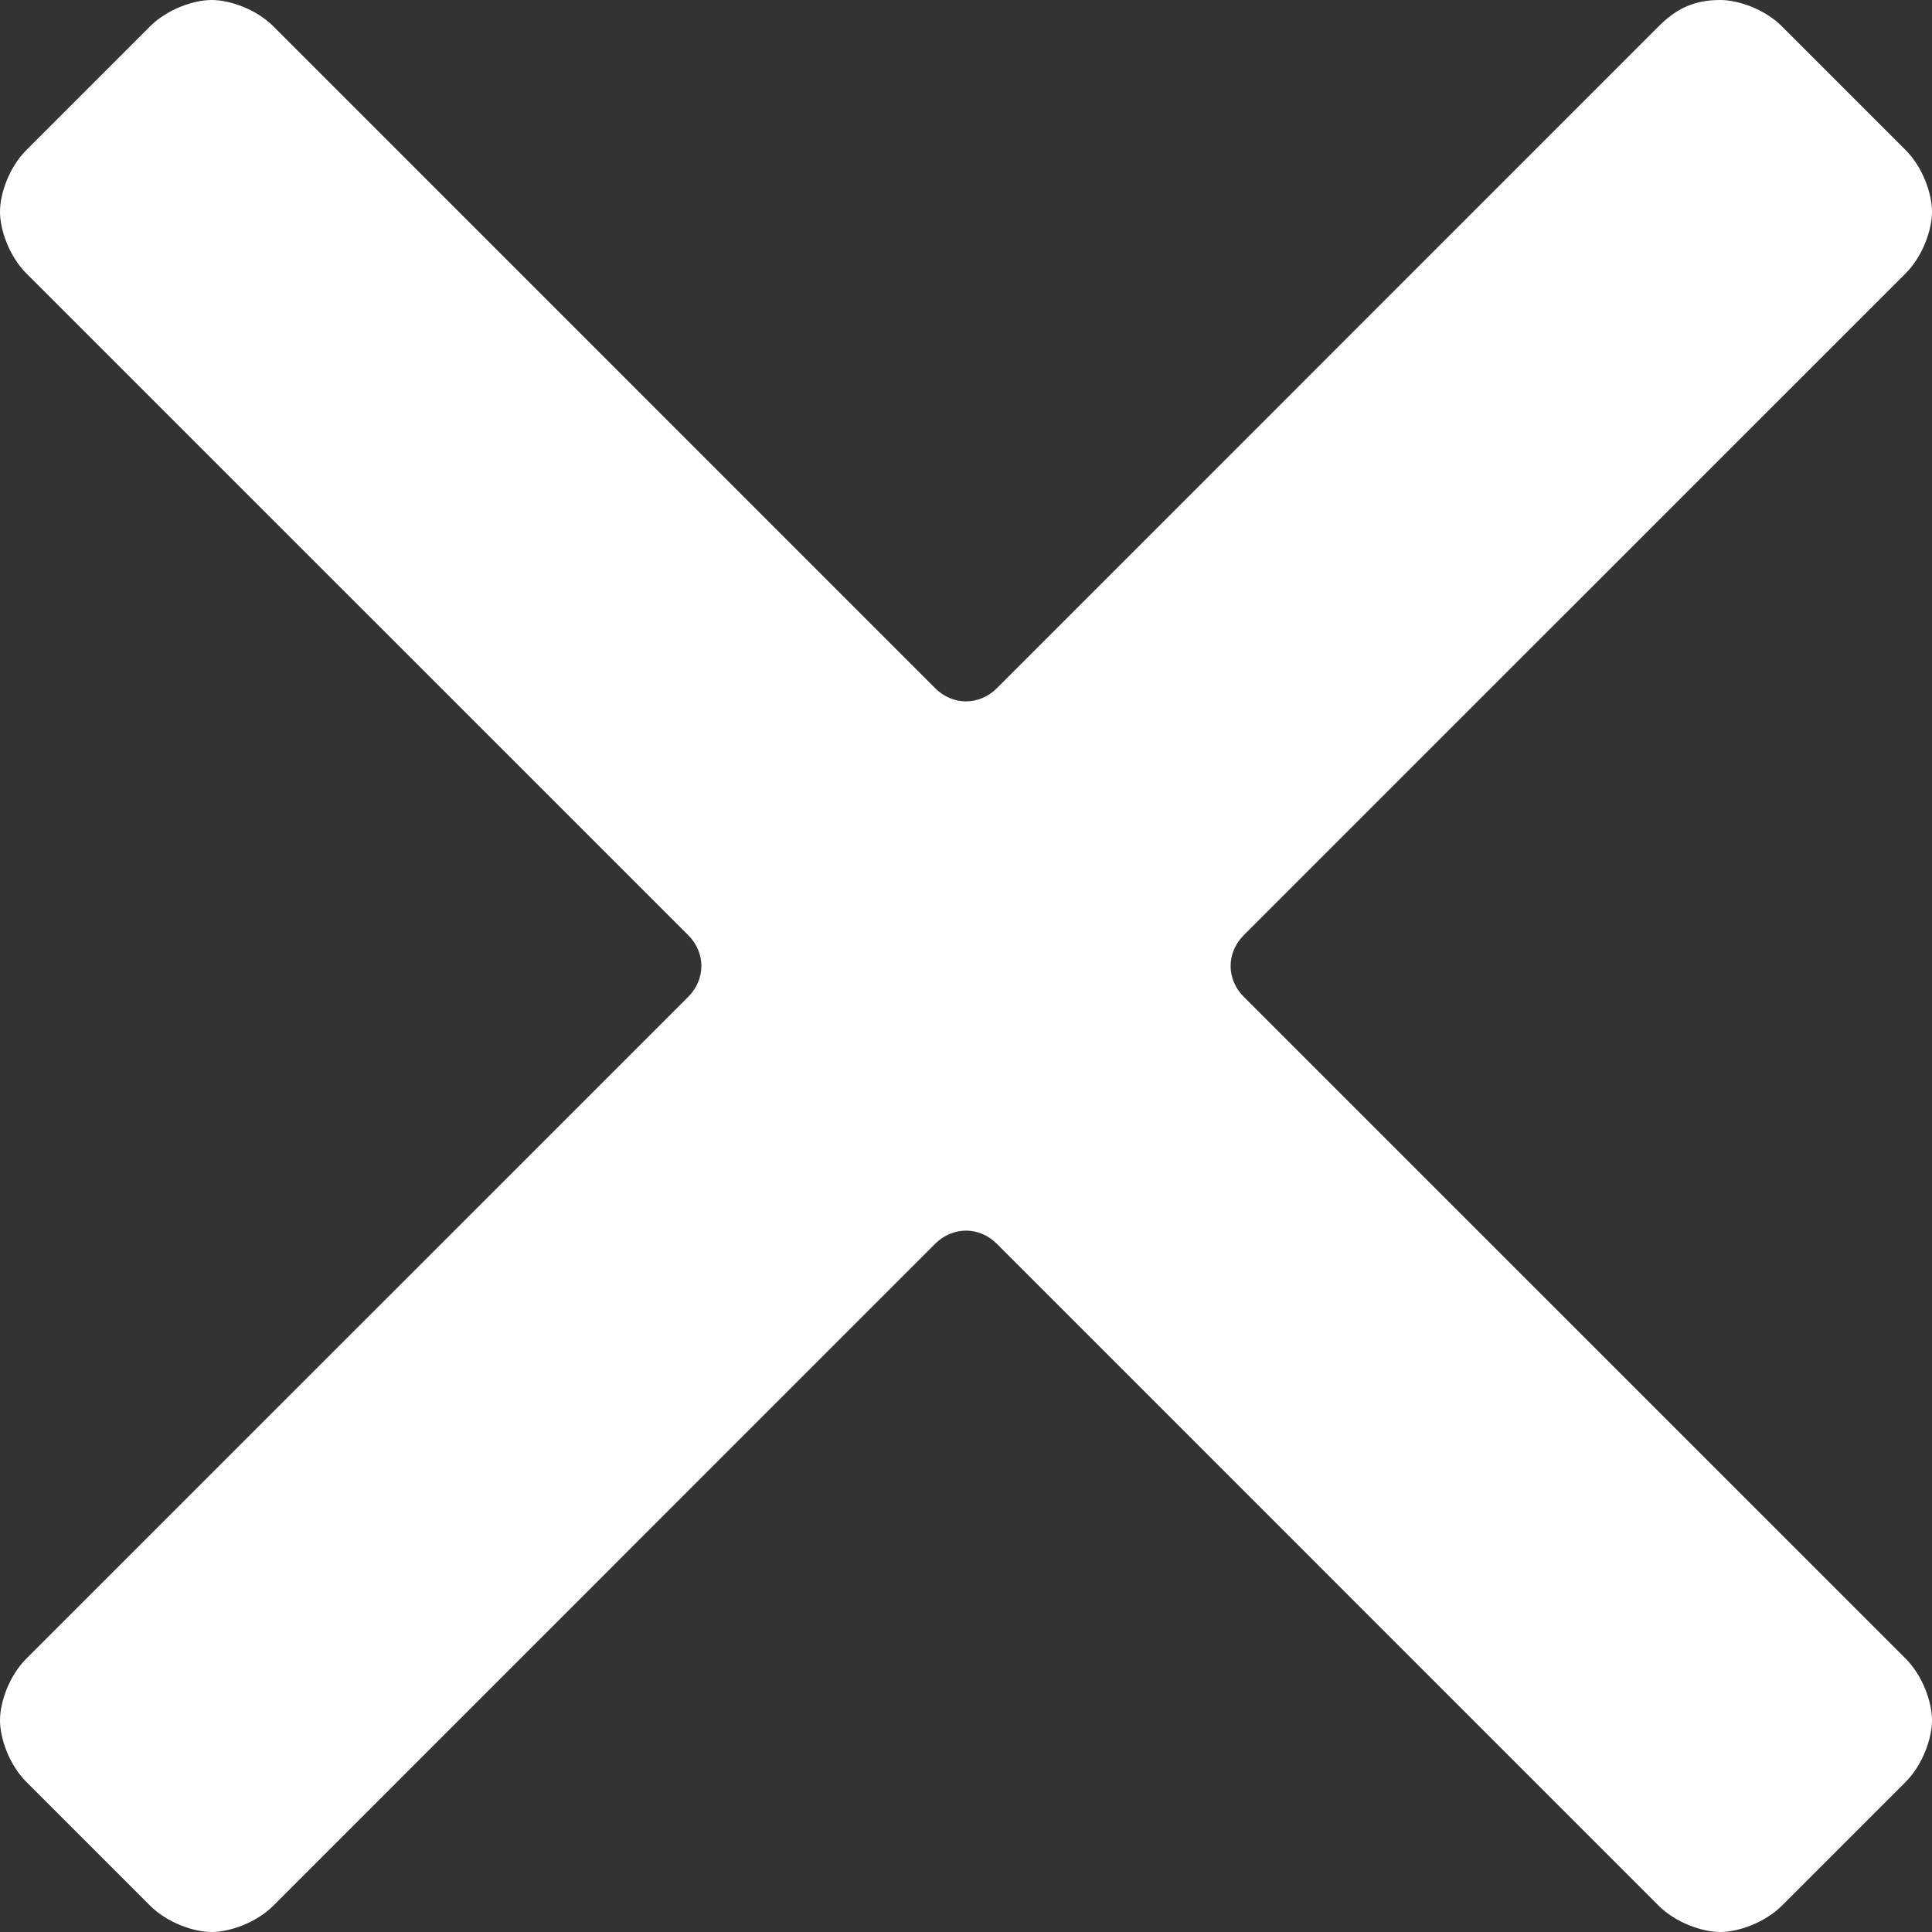 <svg width="22" height="22" viewBox="0 0 22 22" fill="none" xmlns="http://www.w3.org/2000/svg">
<rect x="0" y="0" width="22" height="22" fill="#333333" stroke="none"/>
<g clip-path="url(#clip0_158_318)">
<path d="M14.164 11.352C13.963 11.151 13.963 10.849 14.164 10.648L21.699 3.114C21.899 2.913 22 2.612 22 2.411C22 2.21 21.899 1.909 21.699 1.708L20.292 0.301C20.091 0.1 19.79 0 19.589 0C19.288 0 19.087 0.1 18.886 0.301L11.352 7.836C11.151 8.037 10.849 8.037 10.648 7.836L3.114 0.301C2.913 0.1 2.612 0 2.411 0C2.21 0 1.909 0.1 1.708 0.301L0.301 1.708C0.1 1.909 0 2.21 0 2.411C0 2.612 0.1 2.913 0.301 3.114L7.836 10.648C8.037 10.849 8.037 11.151 7.836 11.352L0.301 18.886C0.1 19.087 0 19.388 0 19.589C0 19.79 0.1 20.091 0.301 20.292L1.708 21.699C1.909 21.899 2.21 22 2.411 22C2.612 22 2.913 21.899 3.114 21.699L10.648 14.164C10.849 13.963 11.151 13.963 11.352 14.164L18.886 21.699C19.087 21.899 19.388 22 19.589 22C19.79 22 20.091 21.899 20.292 21.699L21.699 20.292C21.899 20.091 22 19.79 22 19.589C22 19.388 21.899 19.087 21.699 18.886L14.164 11.352Z" fill="white"/>
</g>
<defs>
<clipPath id="clip0_158_318">
<rect width="22" height="22" fill="white"/>
</clipPath>
</defs>
</svg>

